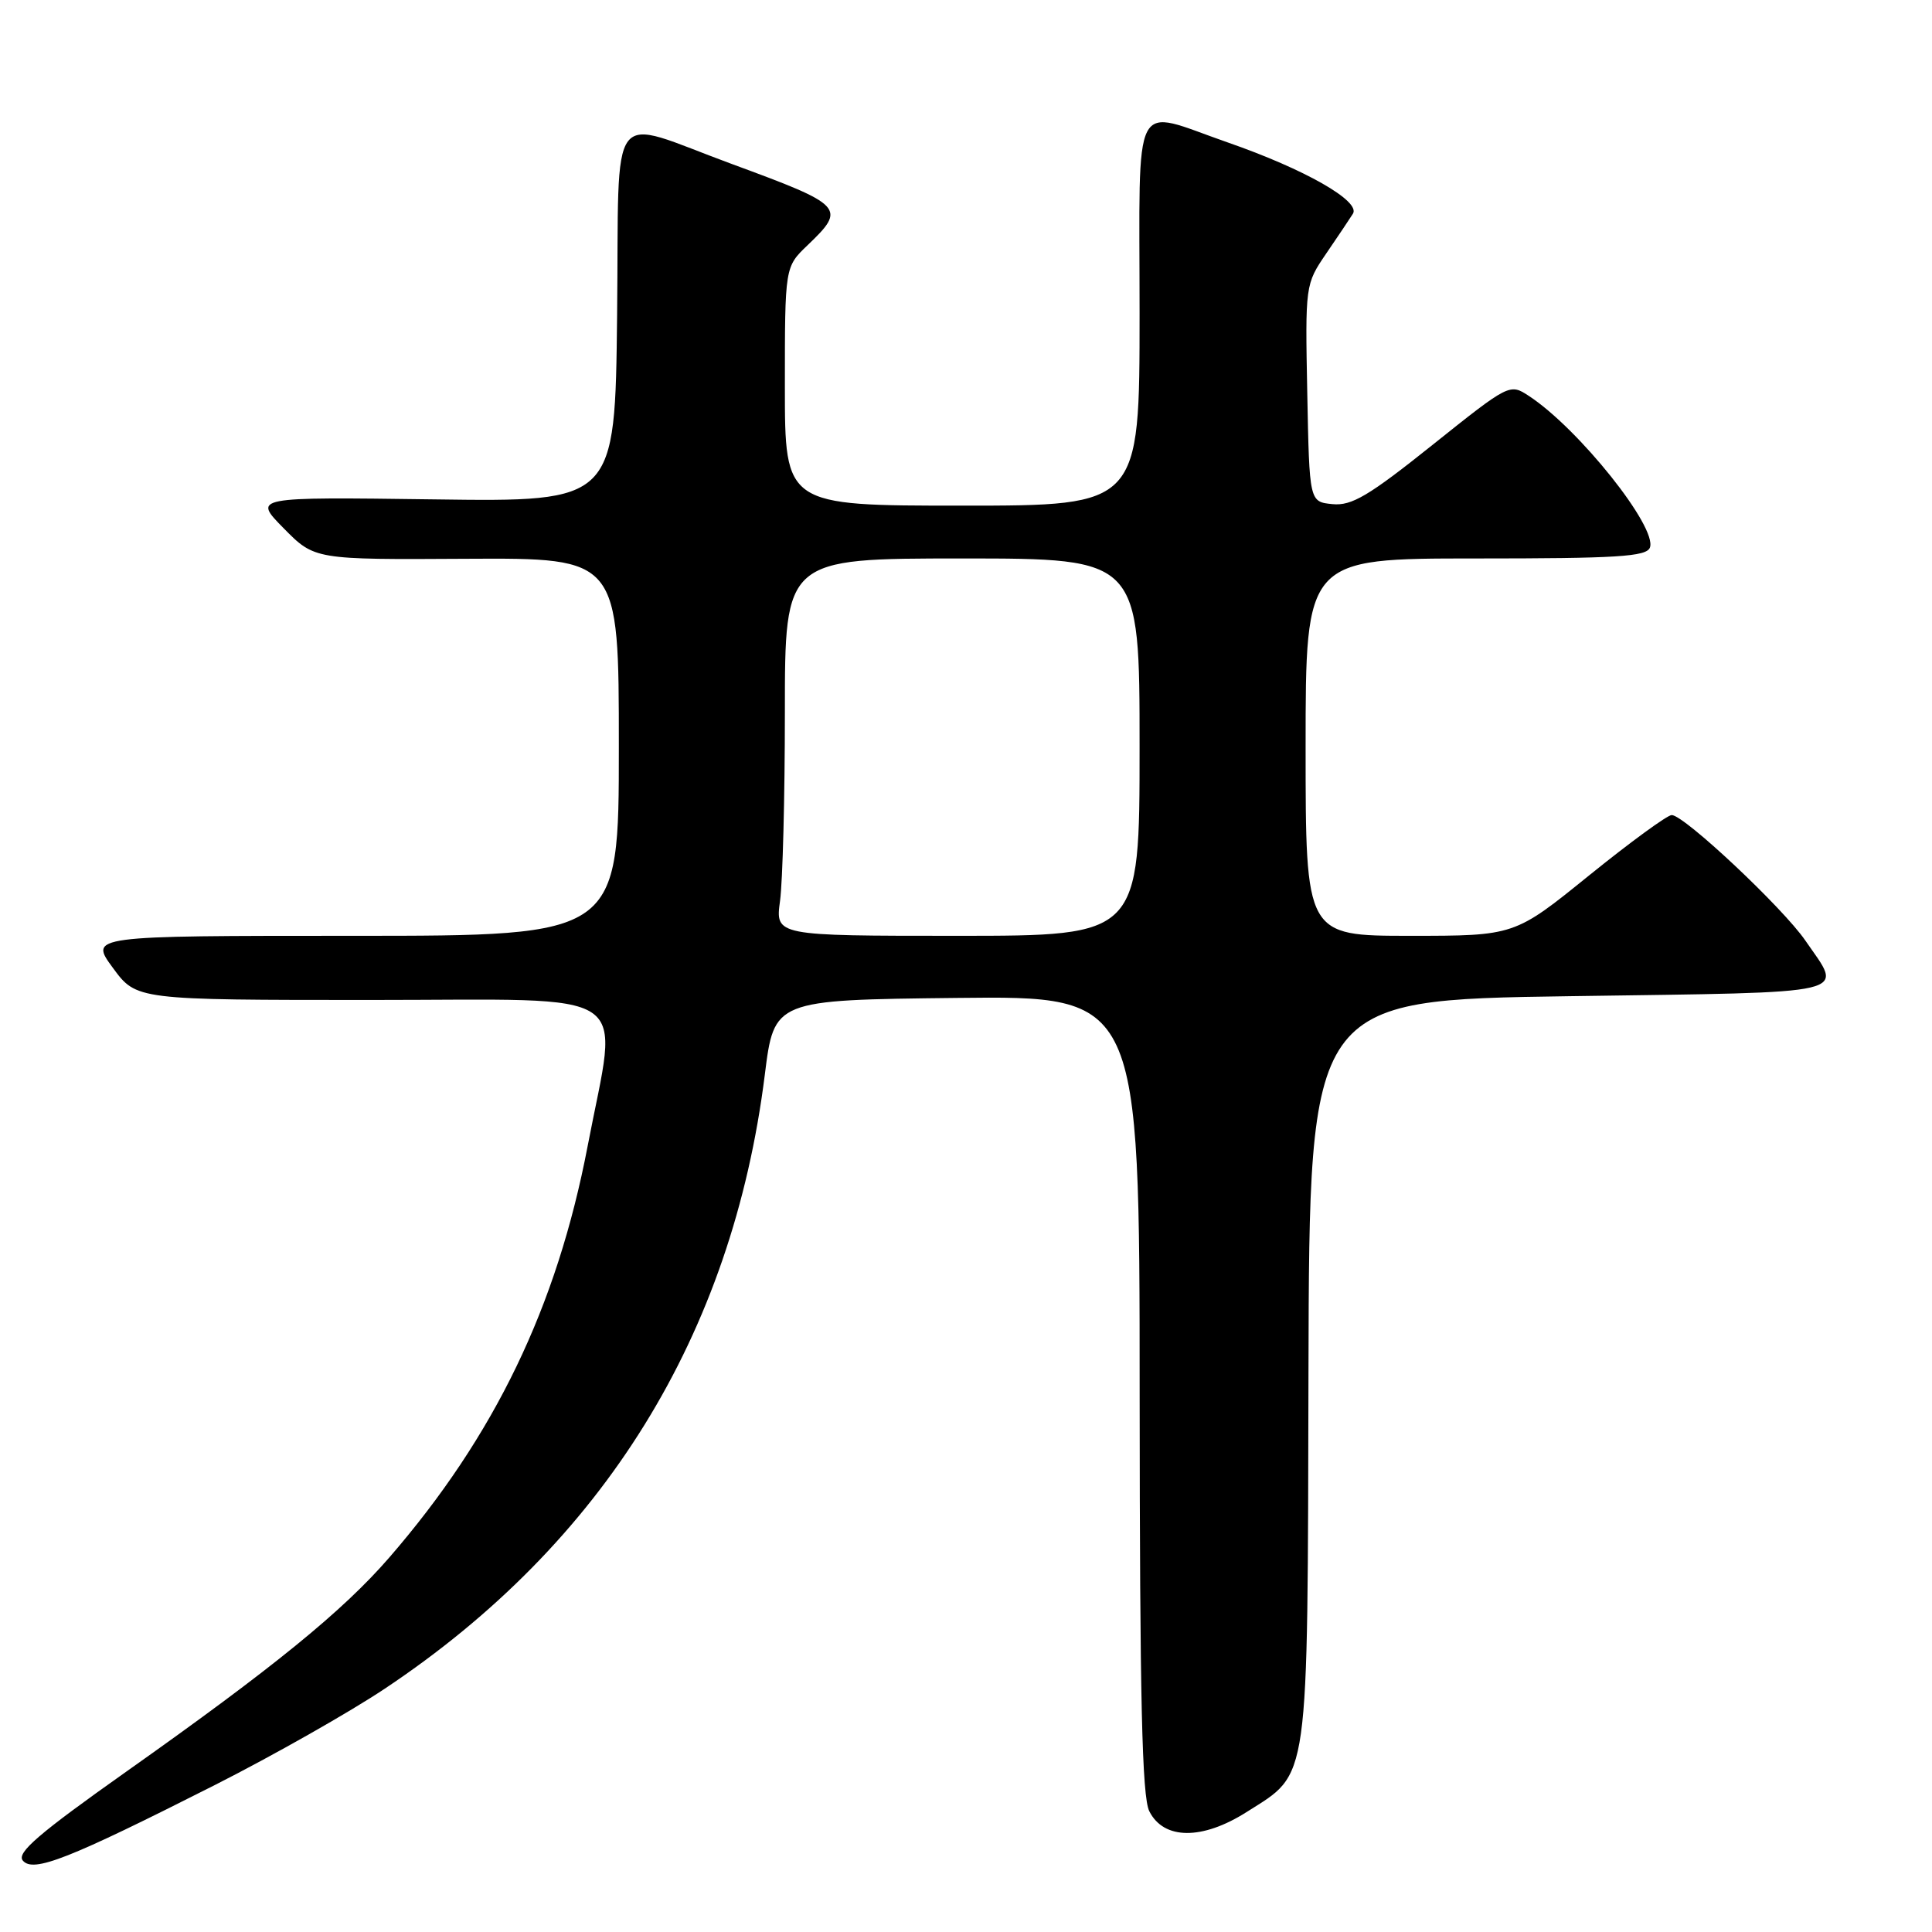 <?xml version="1.0" encoding="UTF-8" standalone="no"?>
<!DOCTYPE svg PUBLIC "-//W3C//DTD SVG 1.1//EN" "http://www.w3.org/Graphics/SVG/1.1/DTD/svg11.dtd" >
<svg xmlns="http://www.w3.org/2000/svg" xmlns:xlink="http://www.w3.org/1999/xlink" version="1.1" viewBox="0 0 256 256">
 <g >
 <path fill="currentColor"
d=" M 28.50 236.51 C 36.20 232.61 46.33 226.87 51.00 223.75 C 79.98 204.43 97.01 176.92 101.34 142.42 C 102.58 132.50 102.58 132.50 126.79 132.23 C 151.00 131.96 151.00 131.96 151.01 184.73 C 151.03 225.12 151.32 238.09 152.29 240.00 C 154.20 243.80 159.30 243.84 165.19 240.10 C 173.58 234.77 173.25 237.11 173.38 181.54 C 173.50 132.50 173.50 132.50 208.00 132.00 C 246.37 131.44 244.24 131.95 239.22 124.63 C 236.24 120.29 223.16 108.00 221.51 108.00 C 220.93 108.00 216.00 111.60 210.56 116.00 C 200.68 124.00 200.68 124.00 186.84 124.00 C 173.00 124.00 173.00 124.00 173.00 99.00 C 173.00 74.00 173.00 74.00 195.53 74.00 C 214.26 74.00 218.16 73.76 218.62 72.56 C 219.64 69.89 209.19 56.79 202.58 52.46 C 200.05 50.80 199.98 50.83 189.83 58.94 C 181.35 65.72 179.10 67.05 176.56 66.80 C 173.50 66.50 173.50 66.50 173.22 52.09 C 172.94 37.78 172.96 37.66 175.72 33.61 C 177.25 31.37 178.85 28.99 179.27 28.32 C 180.32 26.66 172.91 22.43 162.67 18.87 C 149.79 14.39 151.00 12.04 151.00 41.50 C 151.00 67.00 151.00 67.00 127.50 67.00 C 104.00 67.00 104.00 67.00 104.00 51.19 C 104.00 35.37 104.00 35.37 107.00 32.50 C 112.18 27.54 111.86 27.21 97.00 21.74 C 80.24 15.58 82.08 13.17 81.77 41.74 C 81.50 66.50 81.50 66.50 57.50 66.17 C 33.50 65.85 33.50 65.85 37.59 70.00 C 41.69 74.16 41.69 74.16 61.84 74.04 C 82.00 73.93 82.00 73.93 82.00 98.96 C 82.00 124.00 82.00 124.00 46.91 124.00 C 11.83 124.00 11.83 124.00 14.96 128.25 C 18.08 132.50 18.08 132.50 49.27 132.50 C 84.82 132.50 81.94 130.55 77.87 151.84 C 73.79 173.16 65.56 190.24 51.59 206.37 C 45.42 213.49 36.25 220.95 16.72 234.76 C 5.16 242.94 2.17 245.50 3.02 246.53 C 4.40 248.19 9.04 246.36 28.50 236.51 Z  M 103.36 119.36 C 103.71 116.81 104.00 105.56 104.00 94.36 C 104.00 74.00 104.00 74.00 127.50 74.00 C 151.00 74.00 151.00 74.00 151.00 99.00 C 151.00 124.00 151.00 124.00 126.86 124.00 C 102.73 124.00 102.73 124.00 103.36 119.36 Z "/>
</g>
</svg>